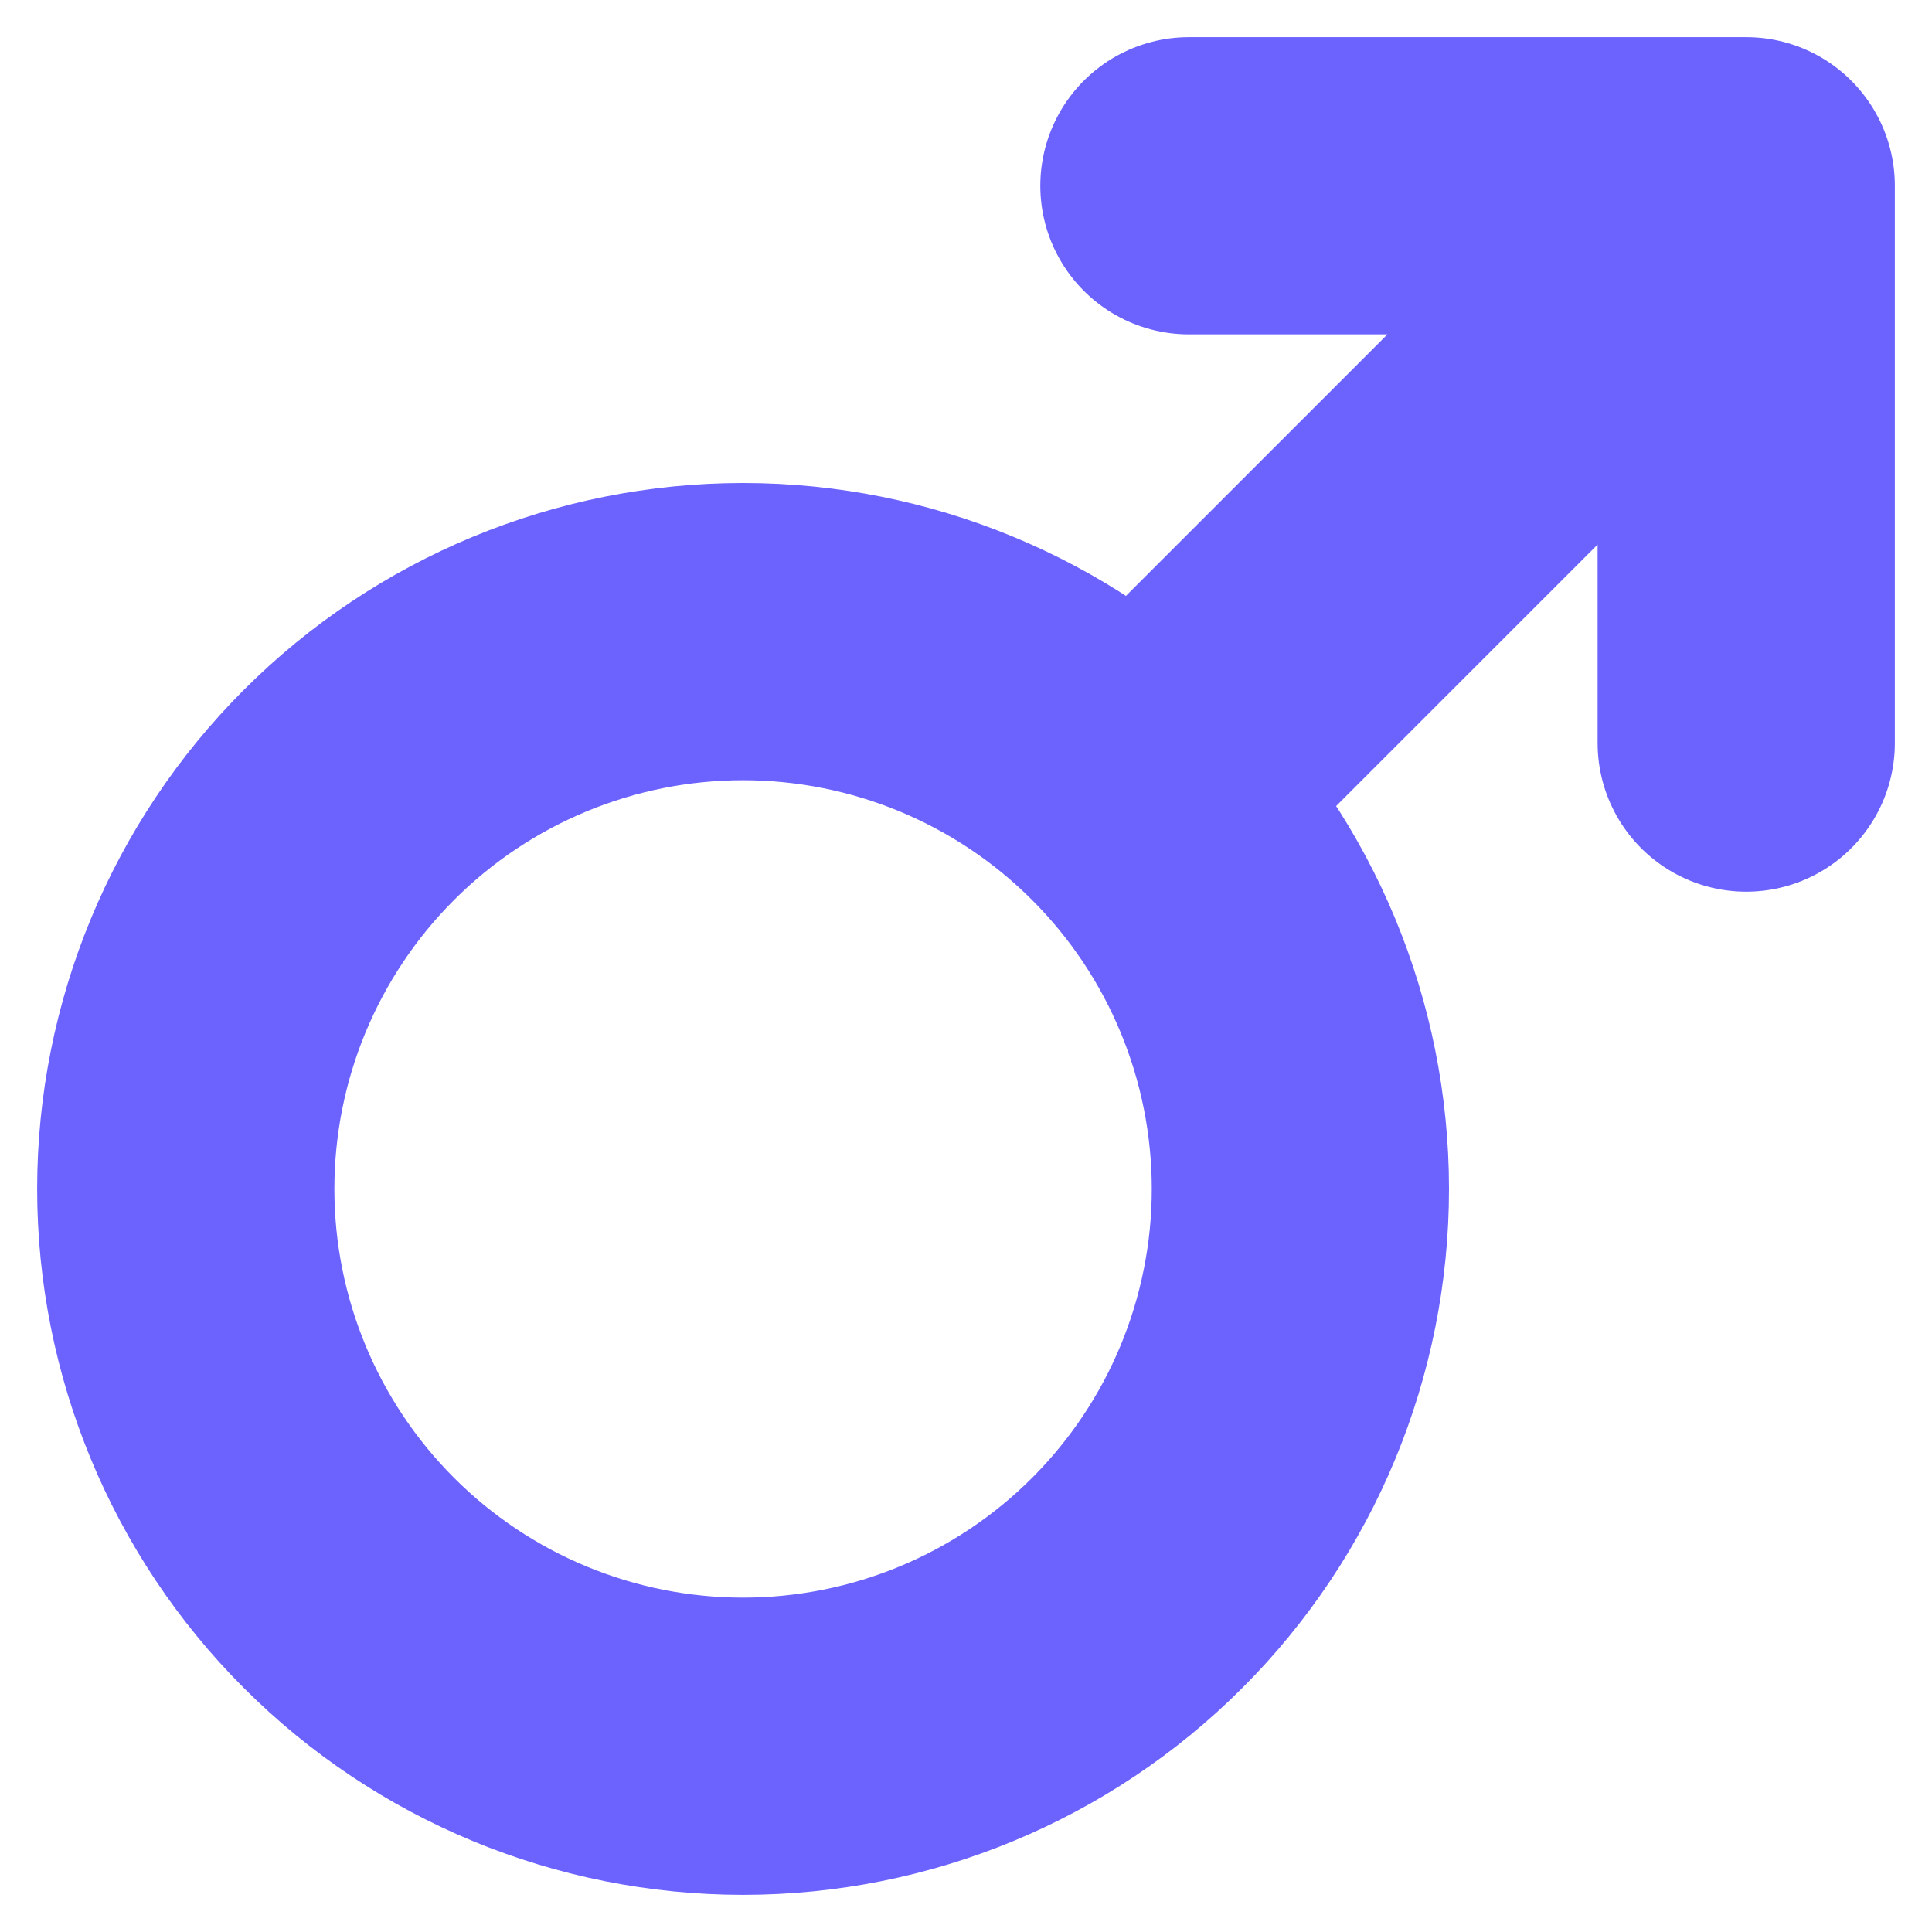 <svg width="26" height="26" viewBox="0 0 26 26" fill="none" xmlns="http://www.w3.org/2000/svg">
<g clip-path="url(#clip0_56_159)">
<path d="M23.5 2.5L15.4 10.6M23.5 2.5H16M23.5 2.5V10M2.5 16C2.5 17.989 3.29 19.897 4.697 21.303C6.103 22.71 8.011 23.5 10 23.5C11.989 23.5 13.897 22.71 15.303 21.303C16.71 19.897 17.5 17.989 17.5 16C17.5 14.011 16.71 12.103 15.303 10.697C13.897 9.29 11.989 8.5 10 8.5C8.011 8.5 6.103 9.29 4.697 10.697C3.29 12.103 2.5 14.011 2.5 16Z" stroke="#6C63FF" stroke-width="4" stroke-linecap="round" stroke-linejoin="round"/>
</g>
<defs>
<clipPath id="clip0_56_159">
<rect width="26" height="26" fill="white"/>
</clipPath>
</defs>
</svg>
